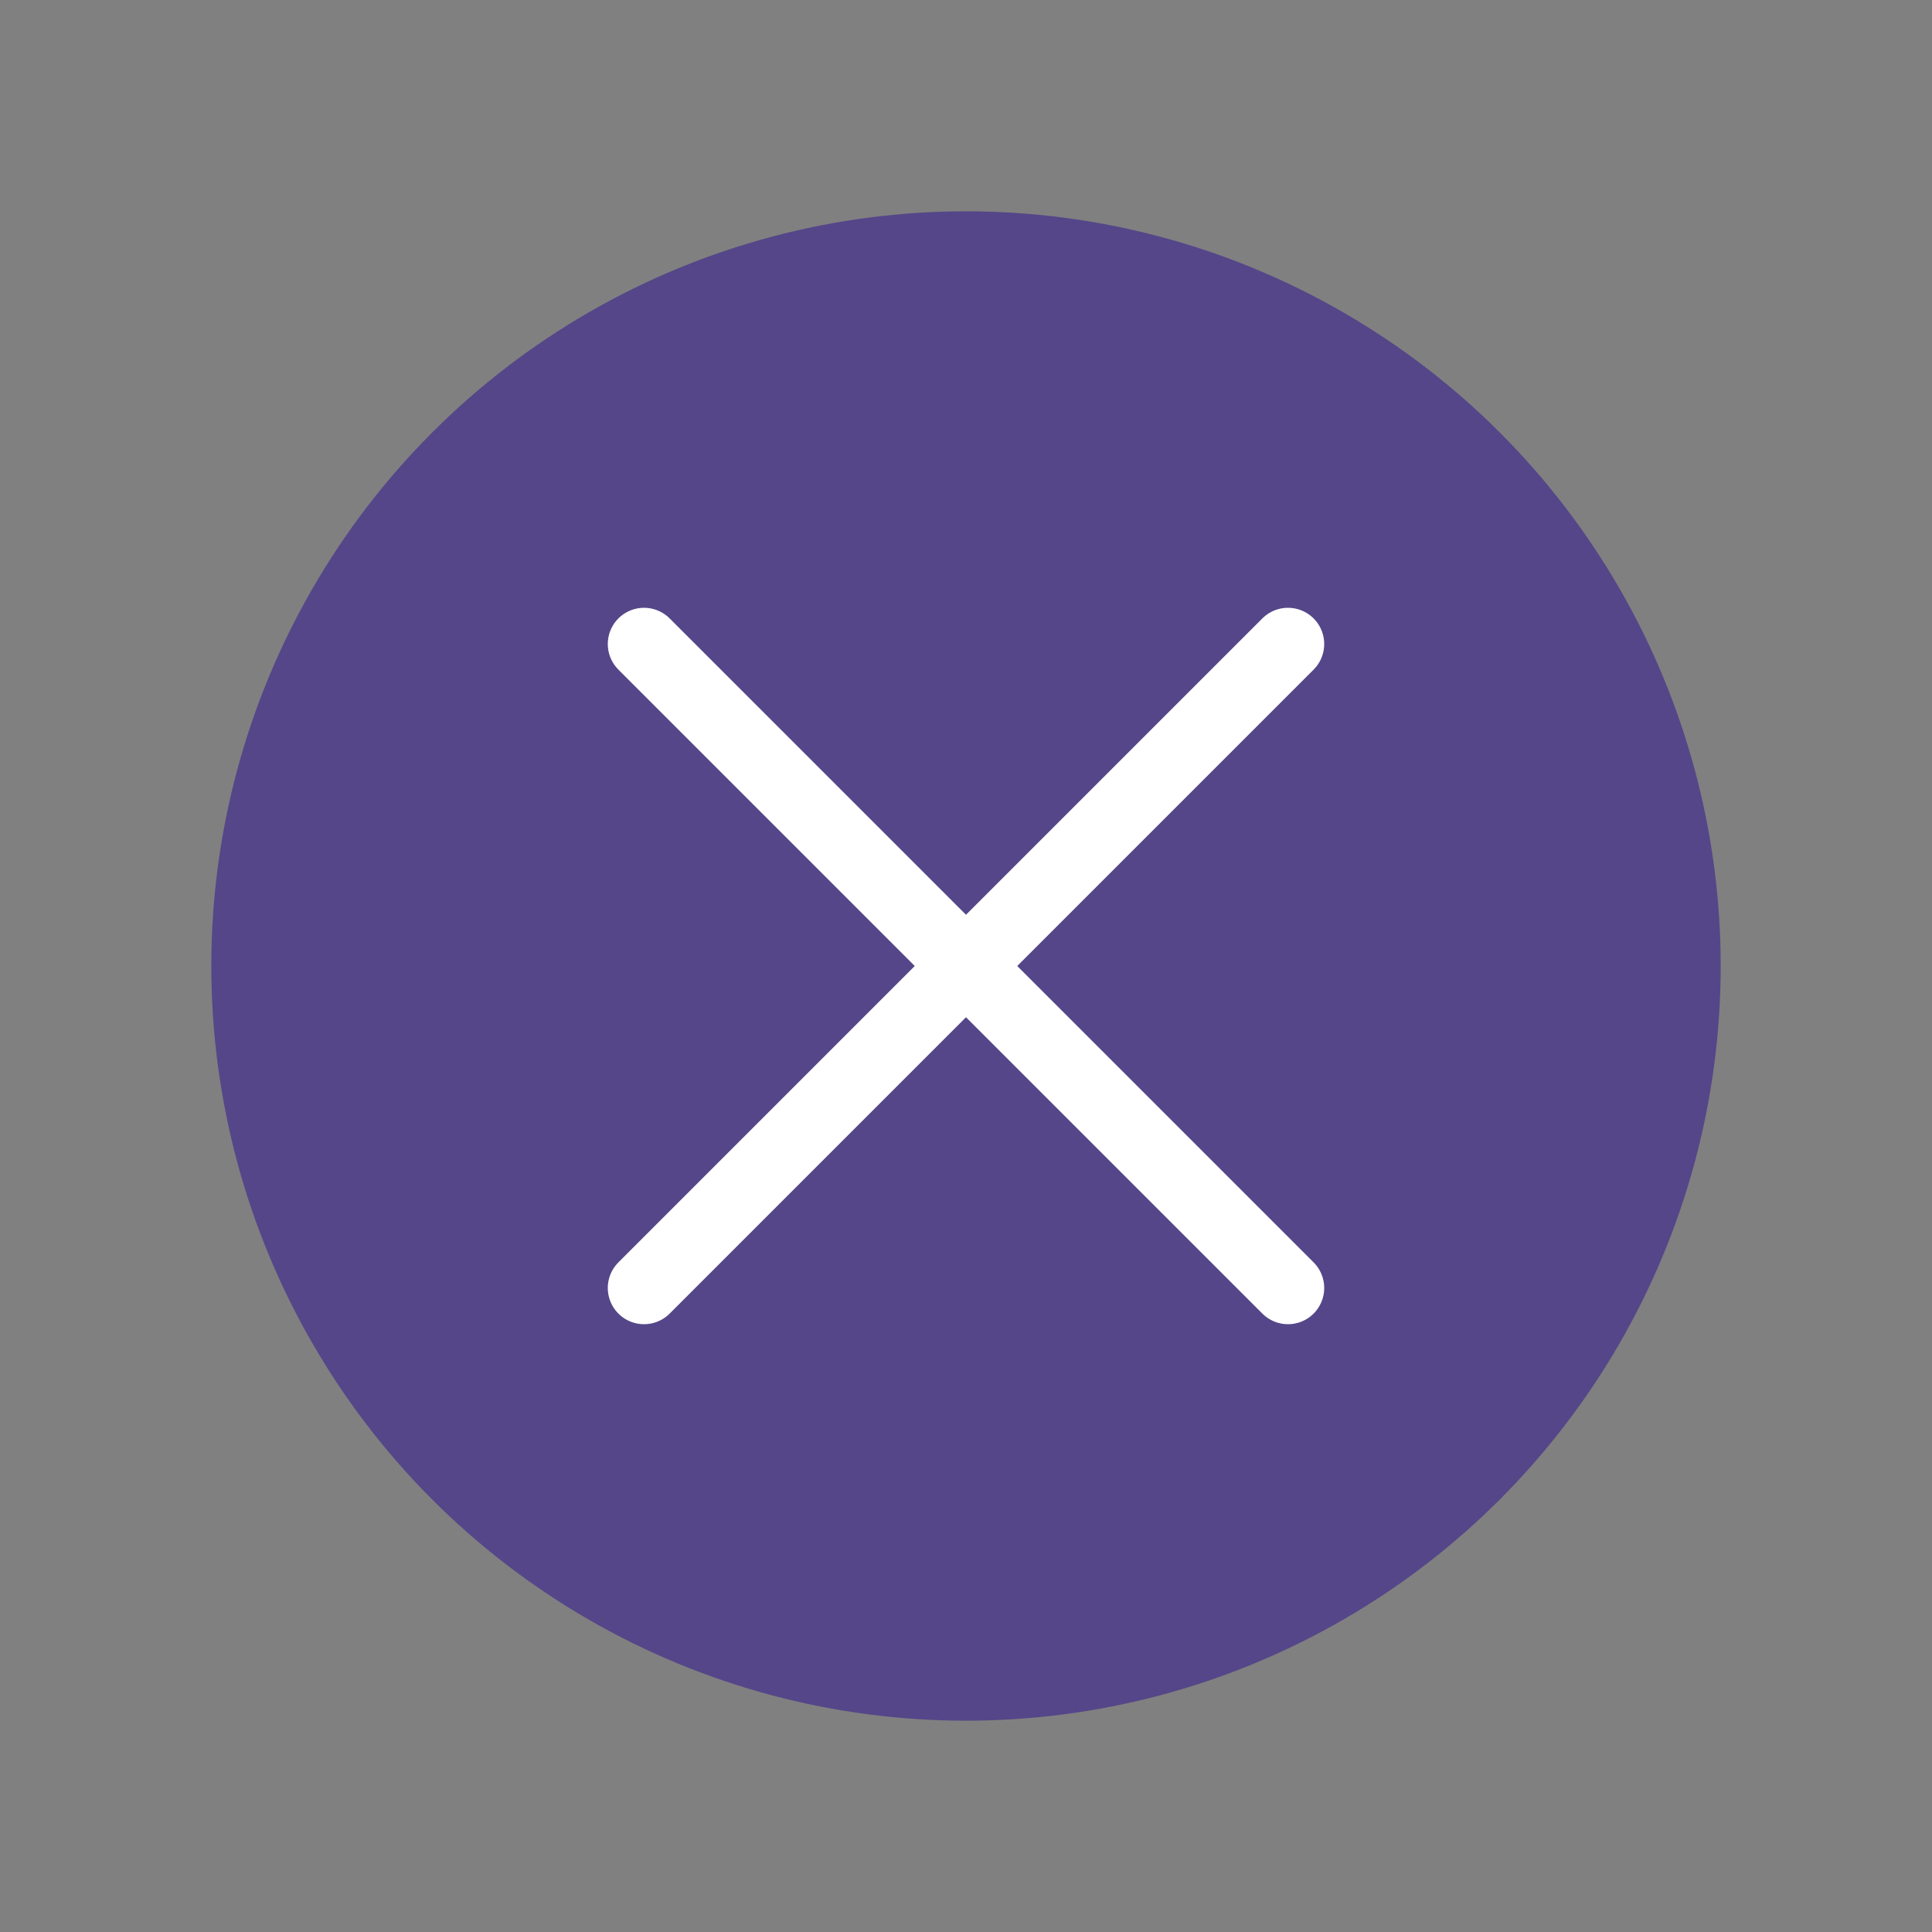 <svg width="32" height="32" viewBox="0 0 32 32" fill="none" xmlns="http://www.w3.org/2000/svg">
<rect x="0" y="0" width="32" height="32" fill="#808080" stroke="none"/>
<circle cx="16" cy="16" r="12" fill="#554689" stroke="#554689"/>
<path d="M21.333 10.667L10.667 21.333" stroke="white" stroke-width="1.2" stroke-linecap="round" stroke-linejoin="round"/>
<path d="M10.667 10.667L21.333 21.333" stroke="white" stroke-width="1.2" stroke-linecap="round" stroke-linejoin="round"/>
</svg>
